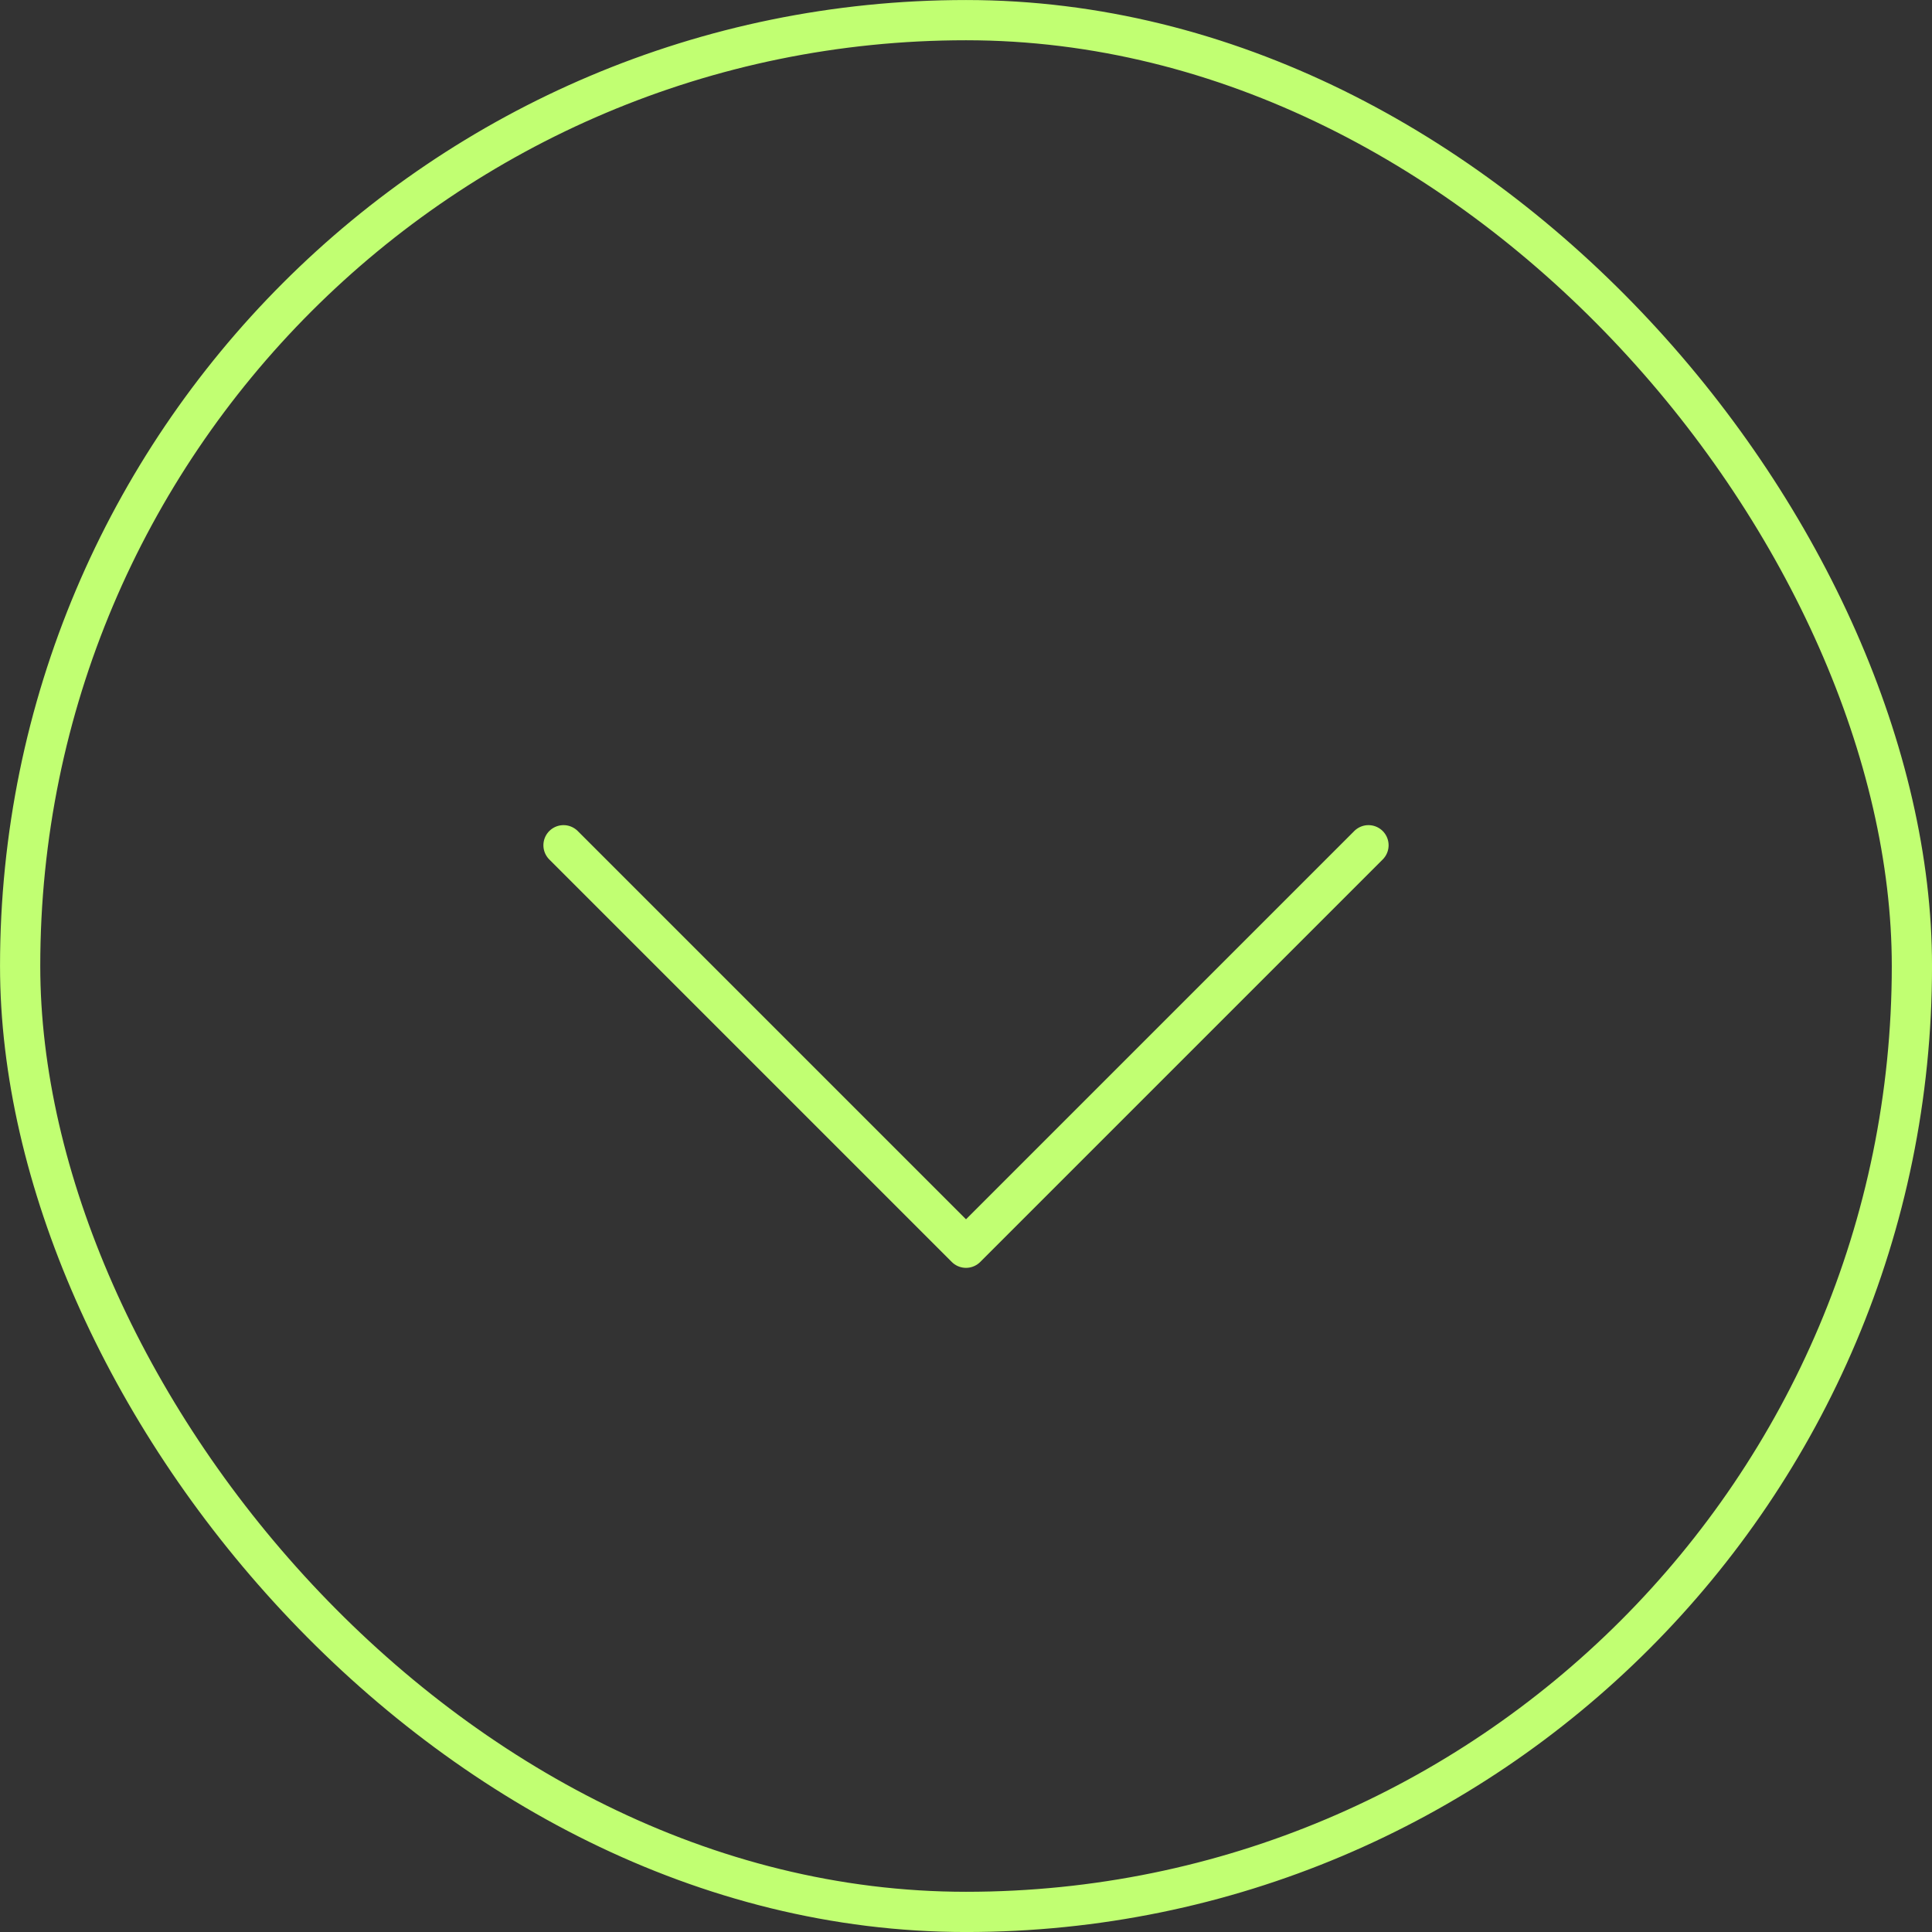 <svg width="40" height="40" viewBox="0 0 40 40" fill="none" xmlns="http://www.w3.org/2000/svg">
<rect x="0" y="0" width="40" height="40" fill="#333333" stroke="none"/>
<rect x="0.417" y="0.417" width="39.167" height="39.167" rx="19.583" stroke="#C1FF72" stroke-width="0.833"/>
<path d="M28.333 17.5L20 25.833L11.667 17.5" stroke="#C1FF72" stroke-width="0.833" stroke-linecap="round" stroke-linejoin="round"/>
</svg>
